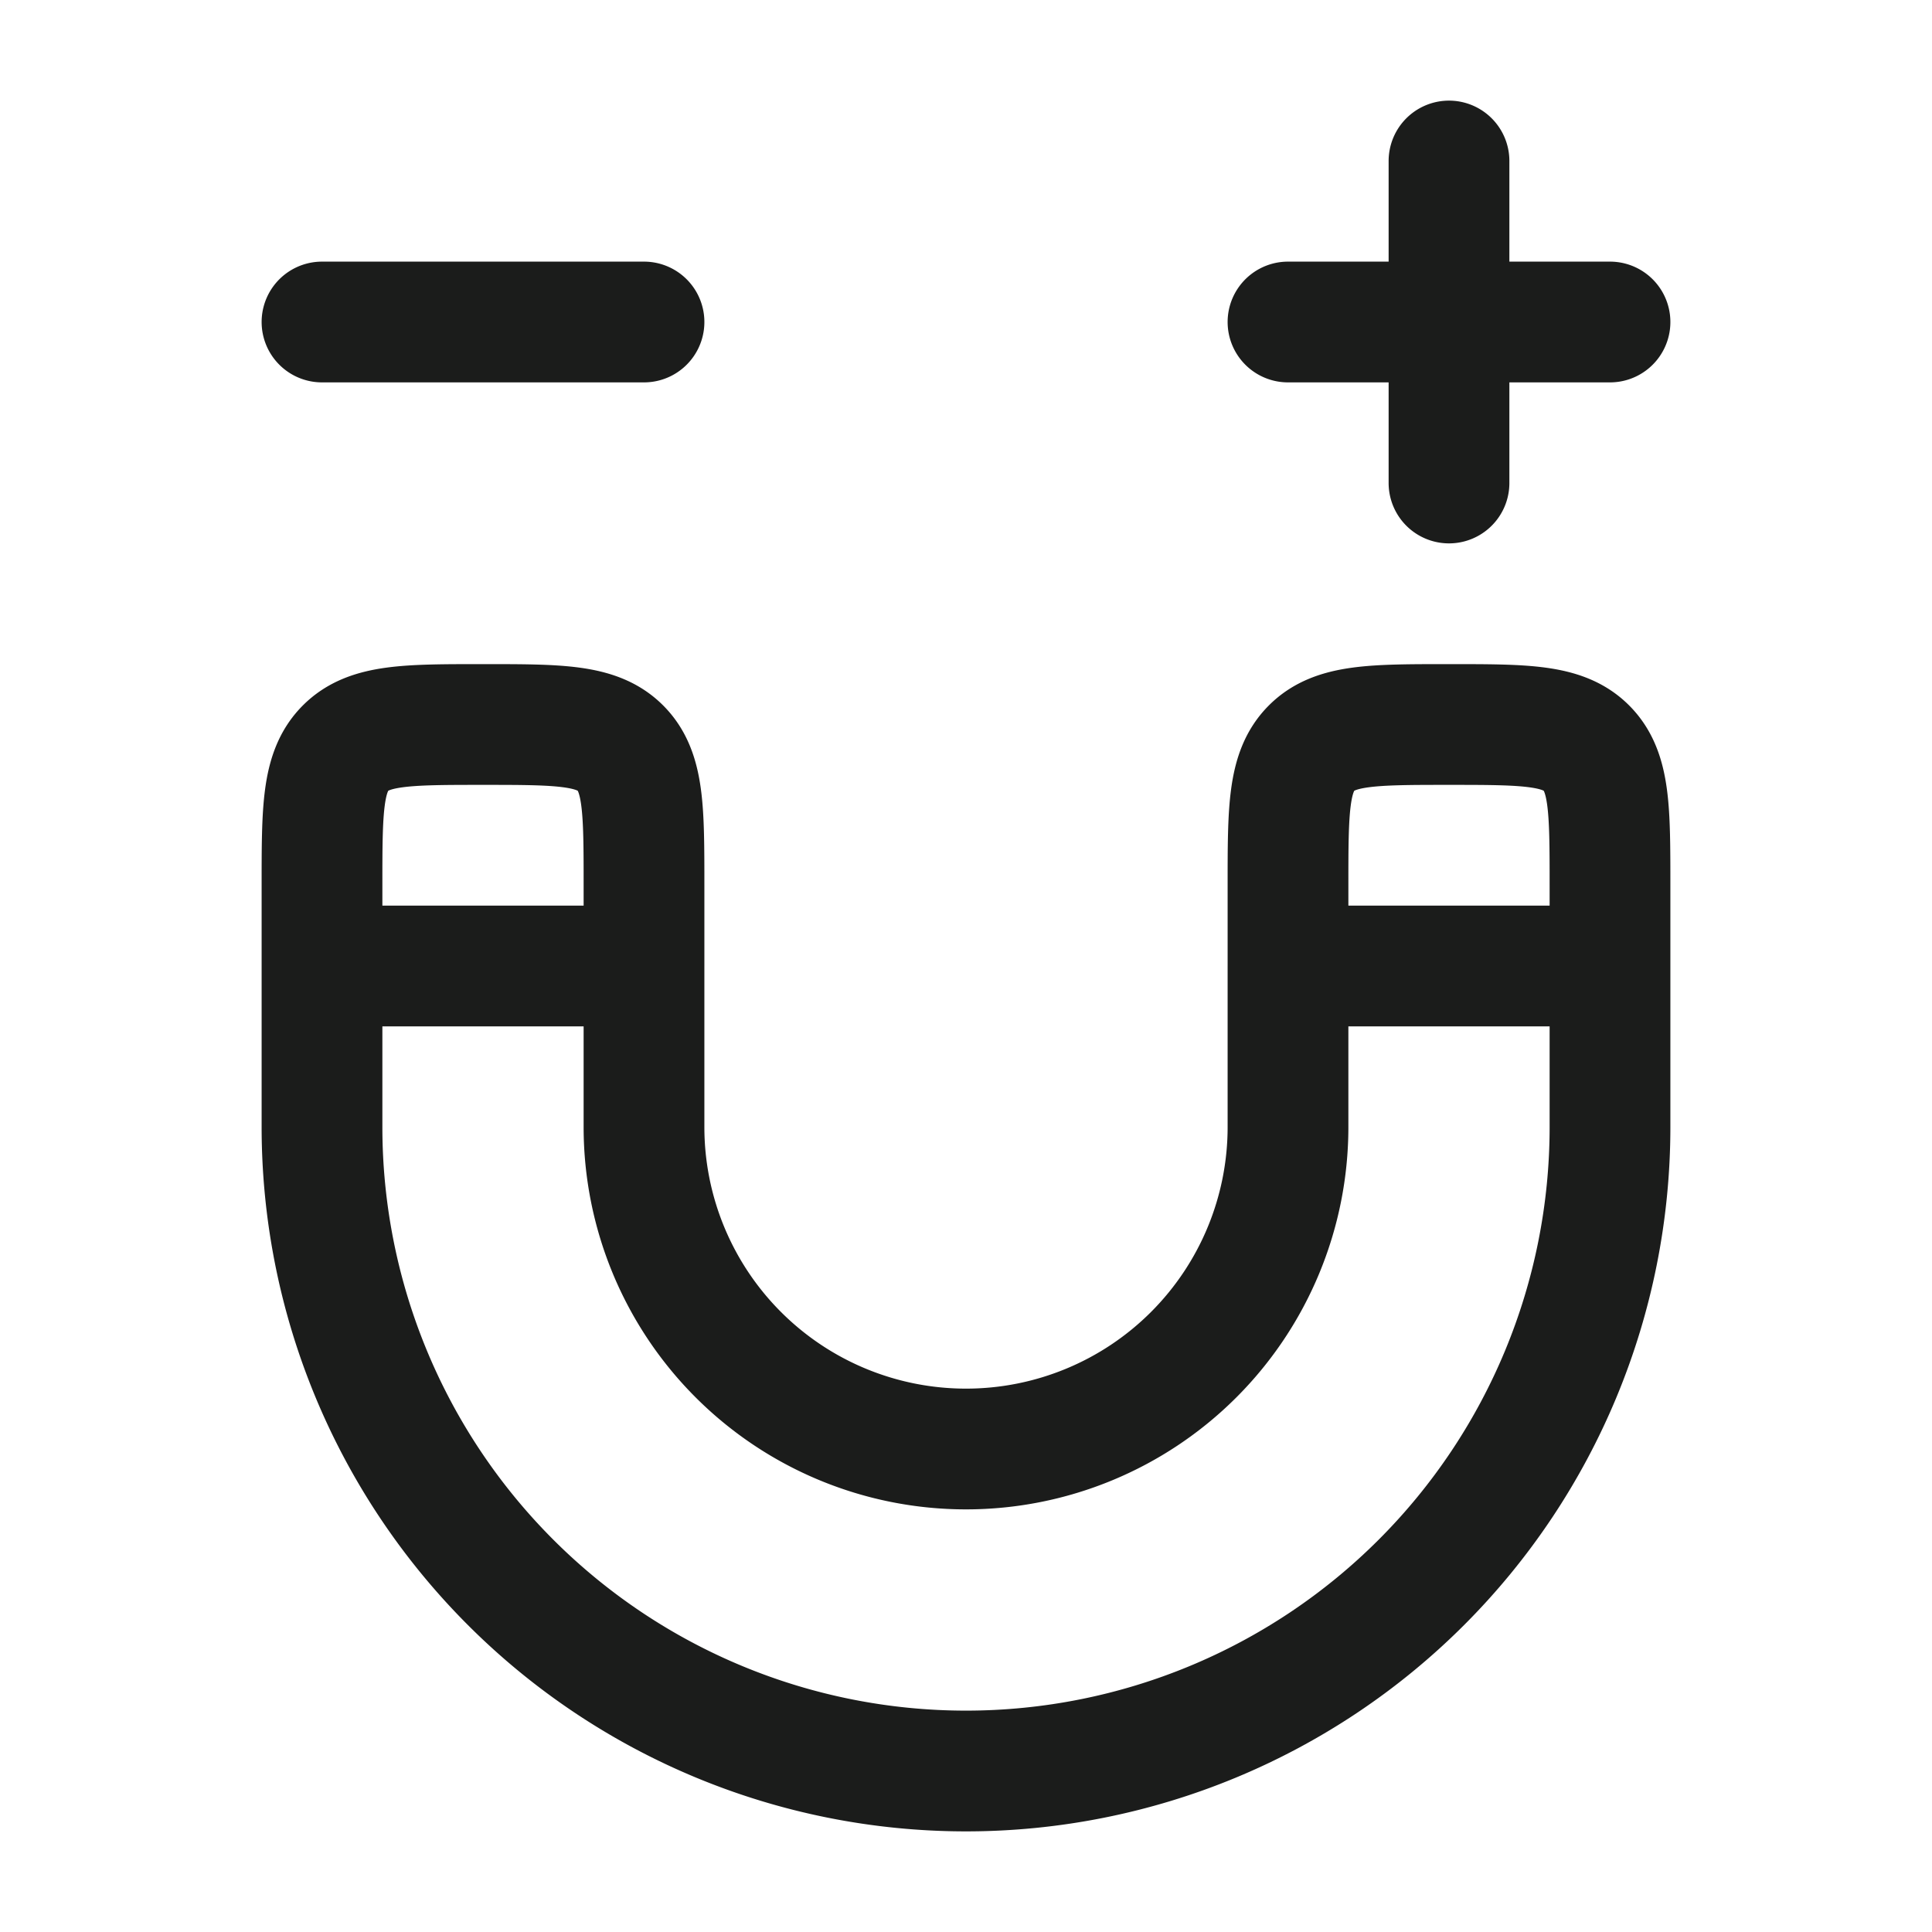 <svg xmlns="http://www.w3.org/2000/svg" width="24" height="24" fill="none" viewBox="0 0 24 24">
  <path stroke="#1B1C1B" stroke-linecap="round" stroke-linejoin="round" stroke-width="1.5" d="M16 12v-1c0-.943 0-1.414.293-1.707C16.586 9 17.057 9 18 9c.943 0 1.414 0 1.707.293C20 9.586 20 10.057 20 11v1m-4 0v2a4 4 0 0 1-8 0v-2m8 0h4m0 0v2a8 8 0 1 1-16 0v-2m4 0v-1c0-.943 0-1.414-.293-1.707C7.414 9 6.943 9 6 9c-.943 0-1.414 0-1.707.293C4 9.586 4 10.057 4 11v1m4 0H4M18 2v4m2-2h-4M8 4H4"/>
</svg>
